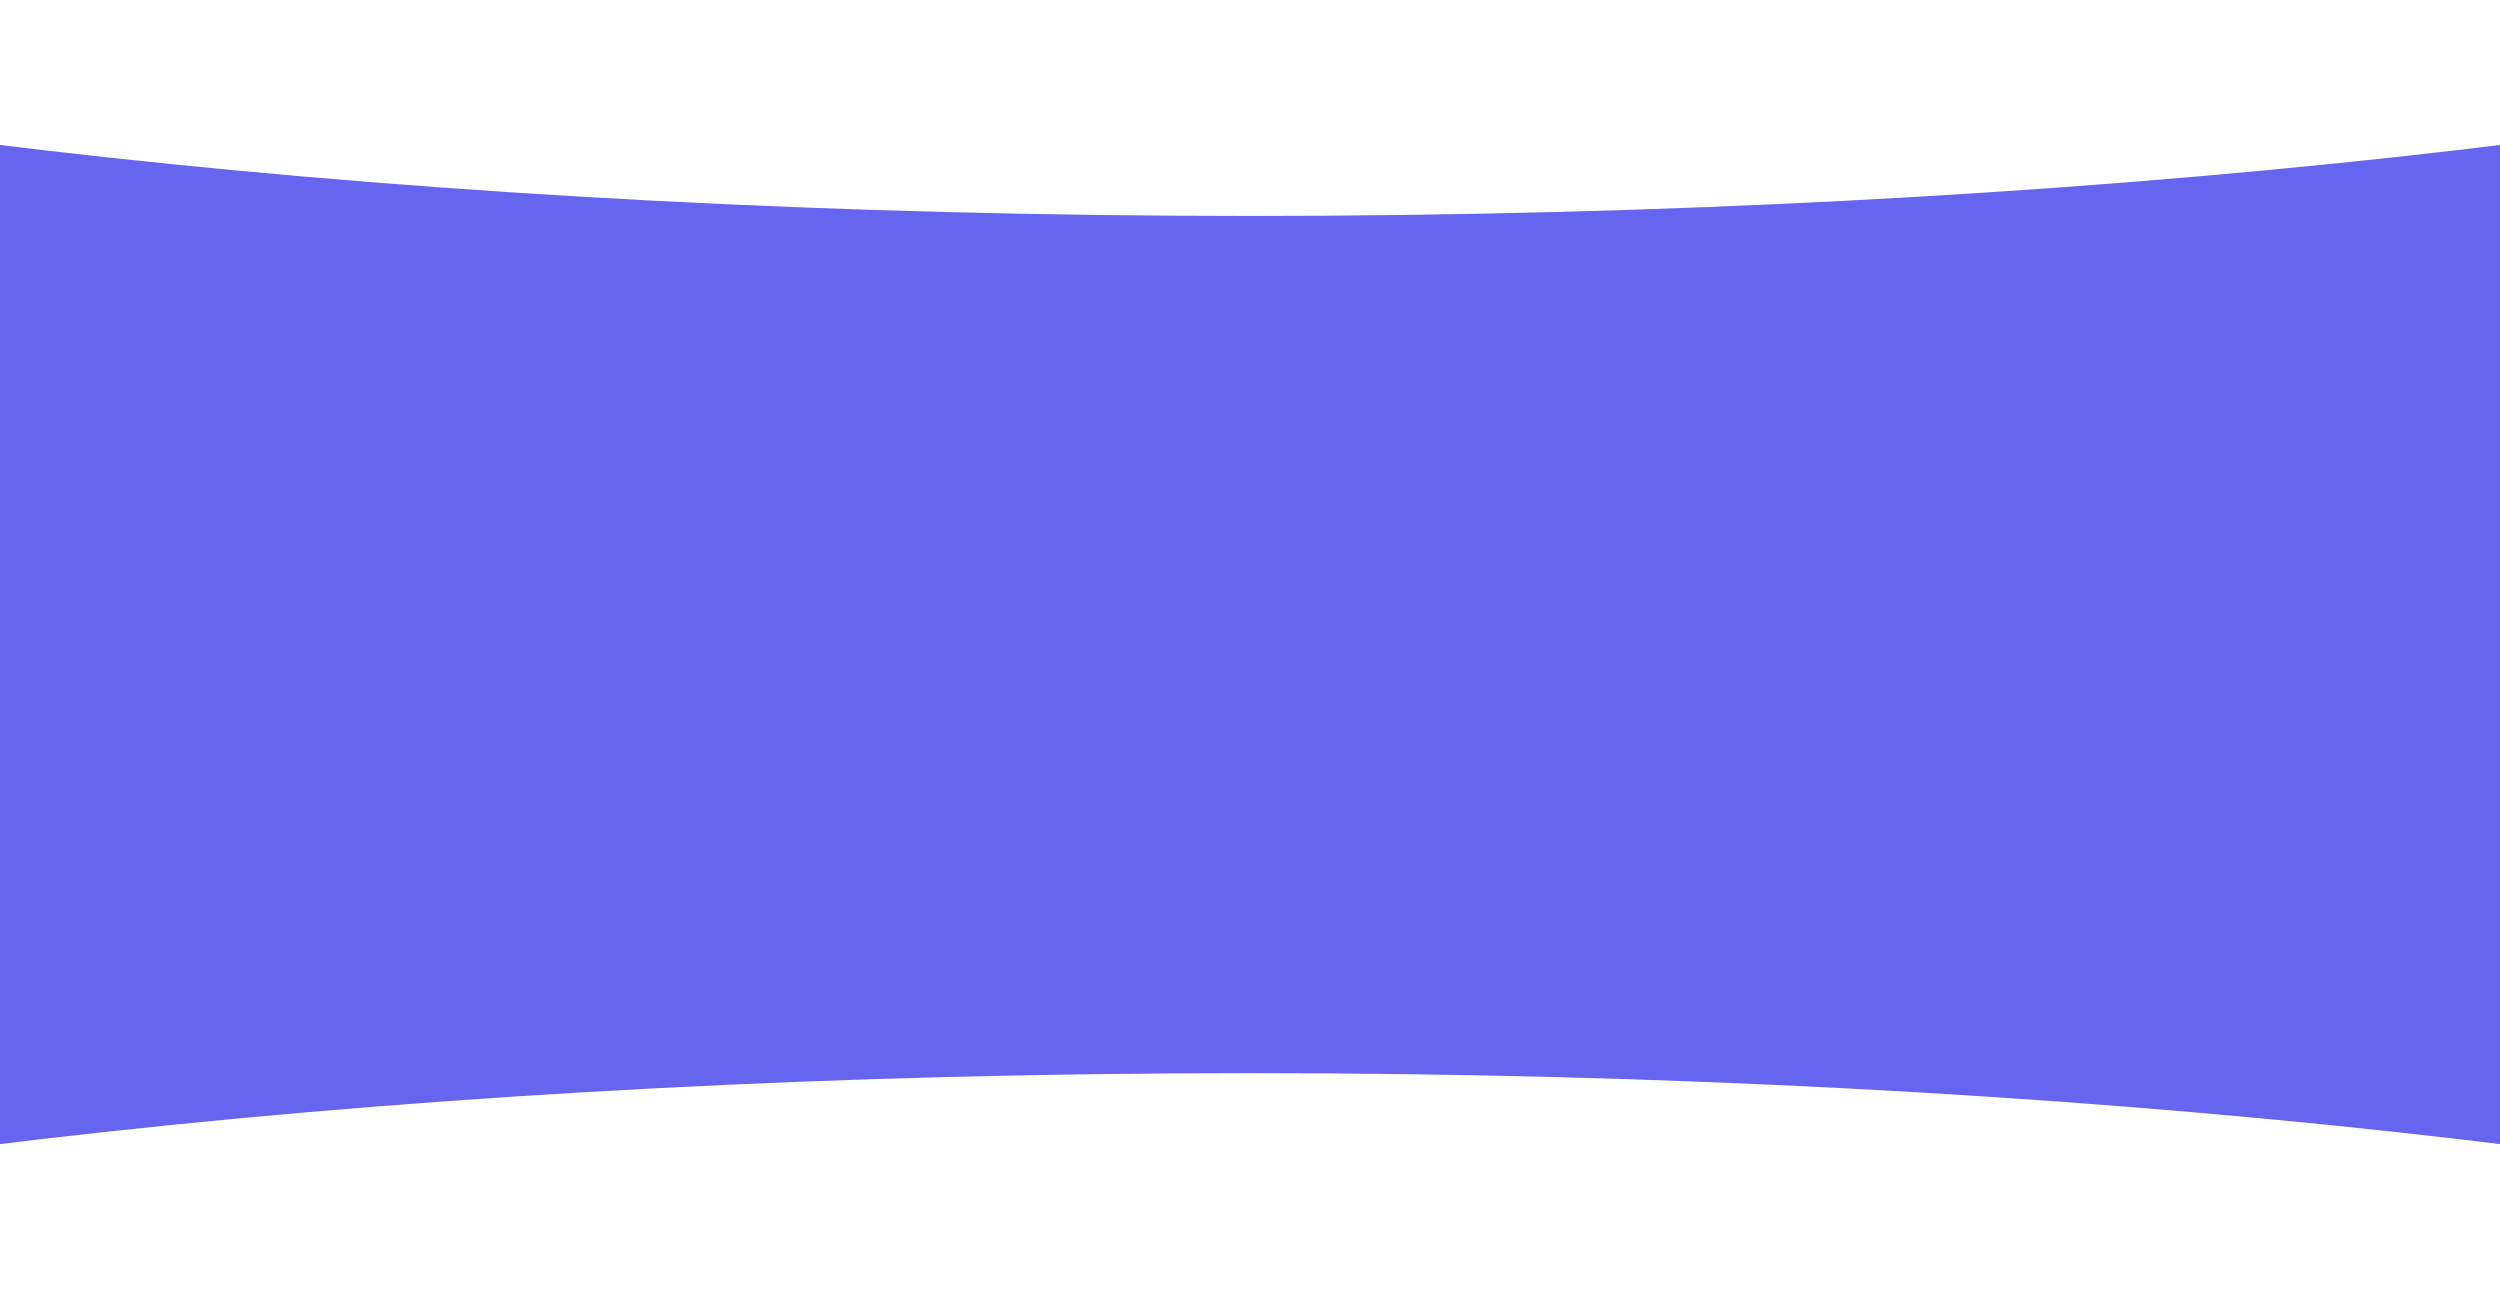 <svg width="1440" height="744" viewBox="0 0 1440 744" fill="none" xmlns="http://www.w3.org/2000/svg">
<path fill-rule="evenodd" clip-rule="evenodd" d="M-453.5 517.515L-447.056 0C-174.523 75.775 246.96 124.385 720 124.385C1192.98 124.385 1614.41 75.788 1886.94 0.031L1883.68 262H1894L1889.28 743.136C1616.82 667.006 1194.33 618.129 720 618.129C248.318 618.129 -172.102 666.461 -444.705 741.863L-442.505 517.515H-453.5Z" fill="#6665F0"/>
</svg>
